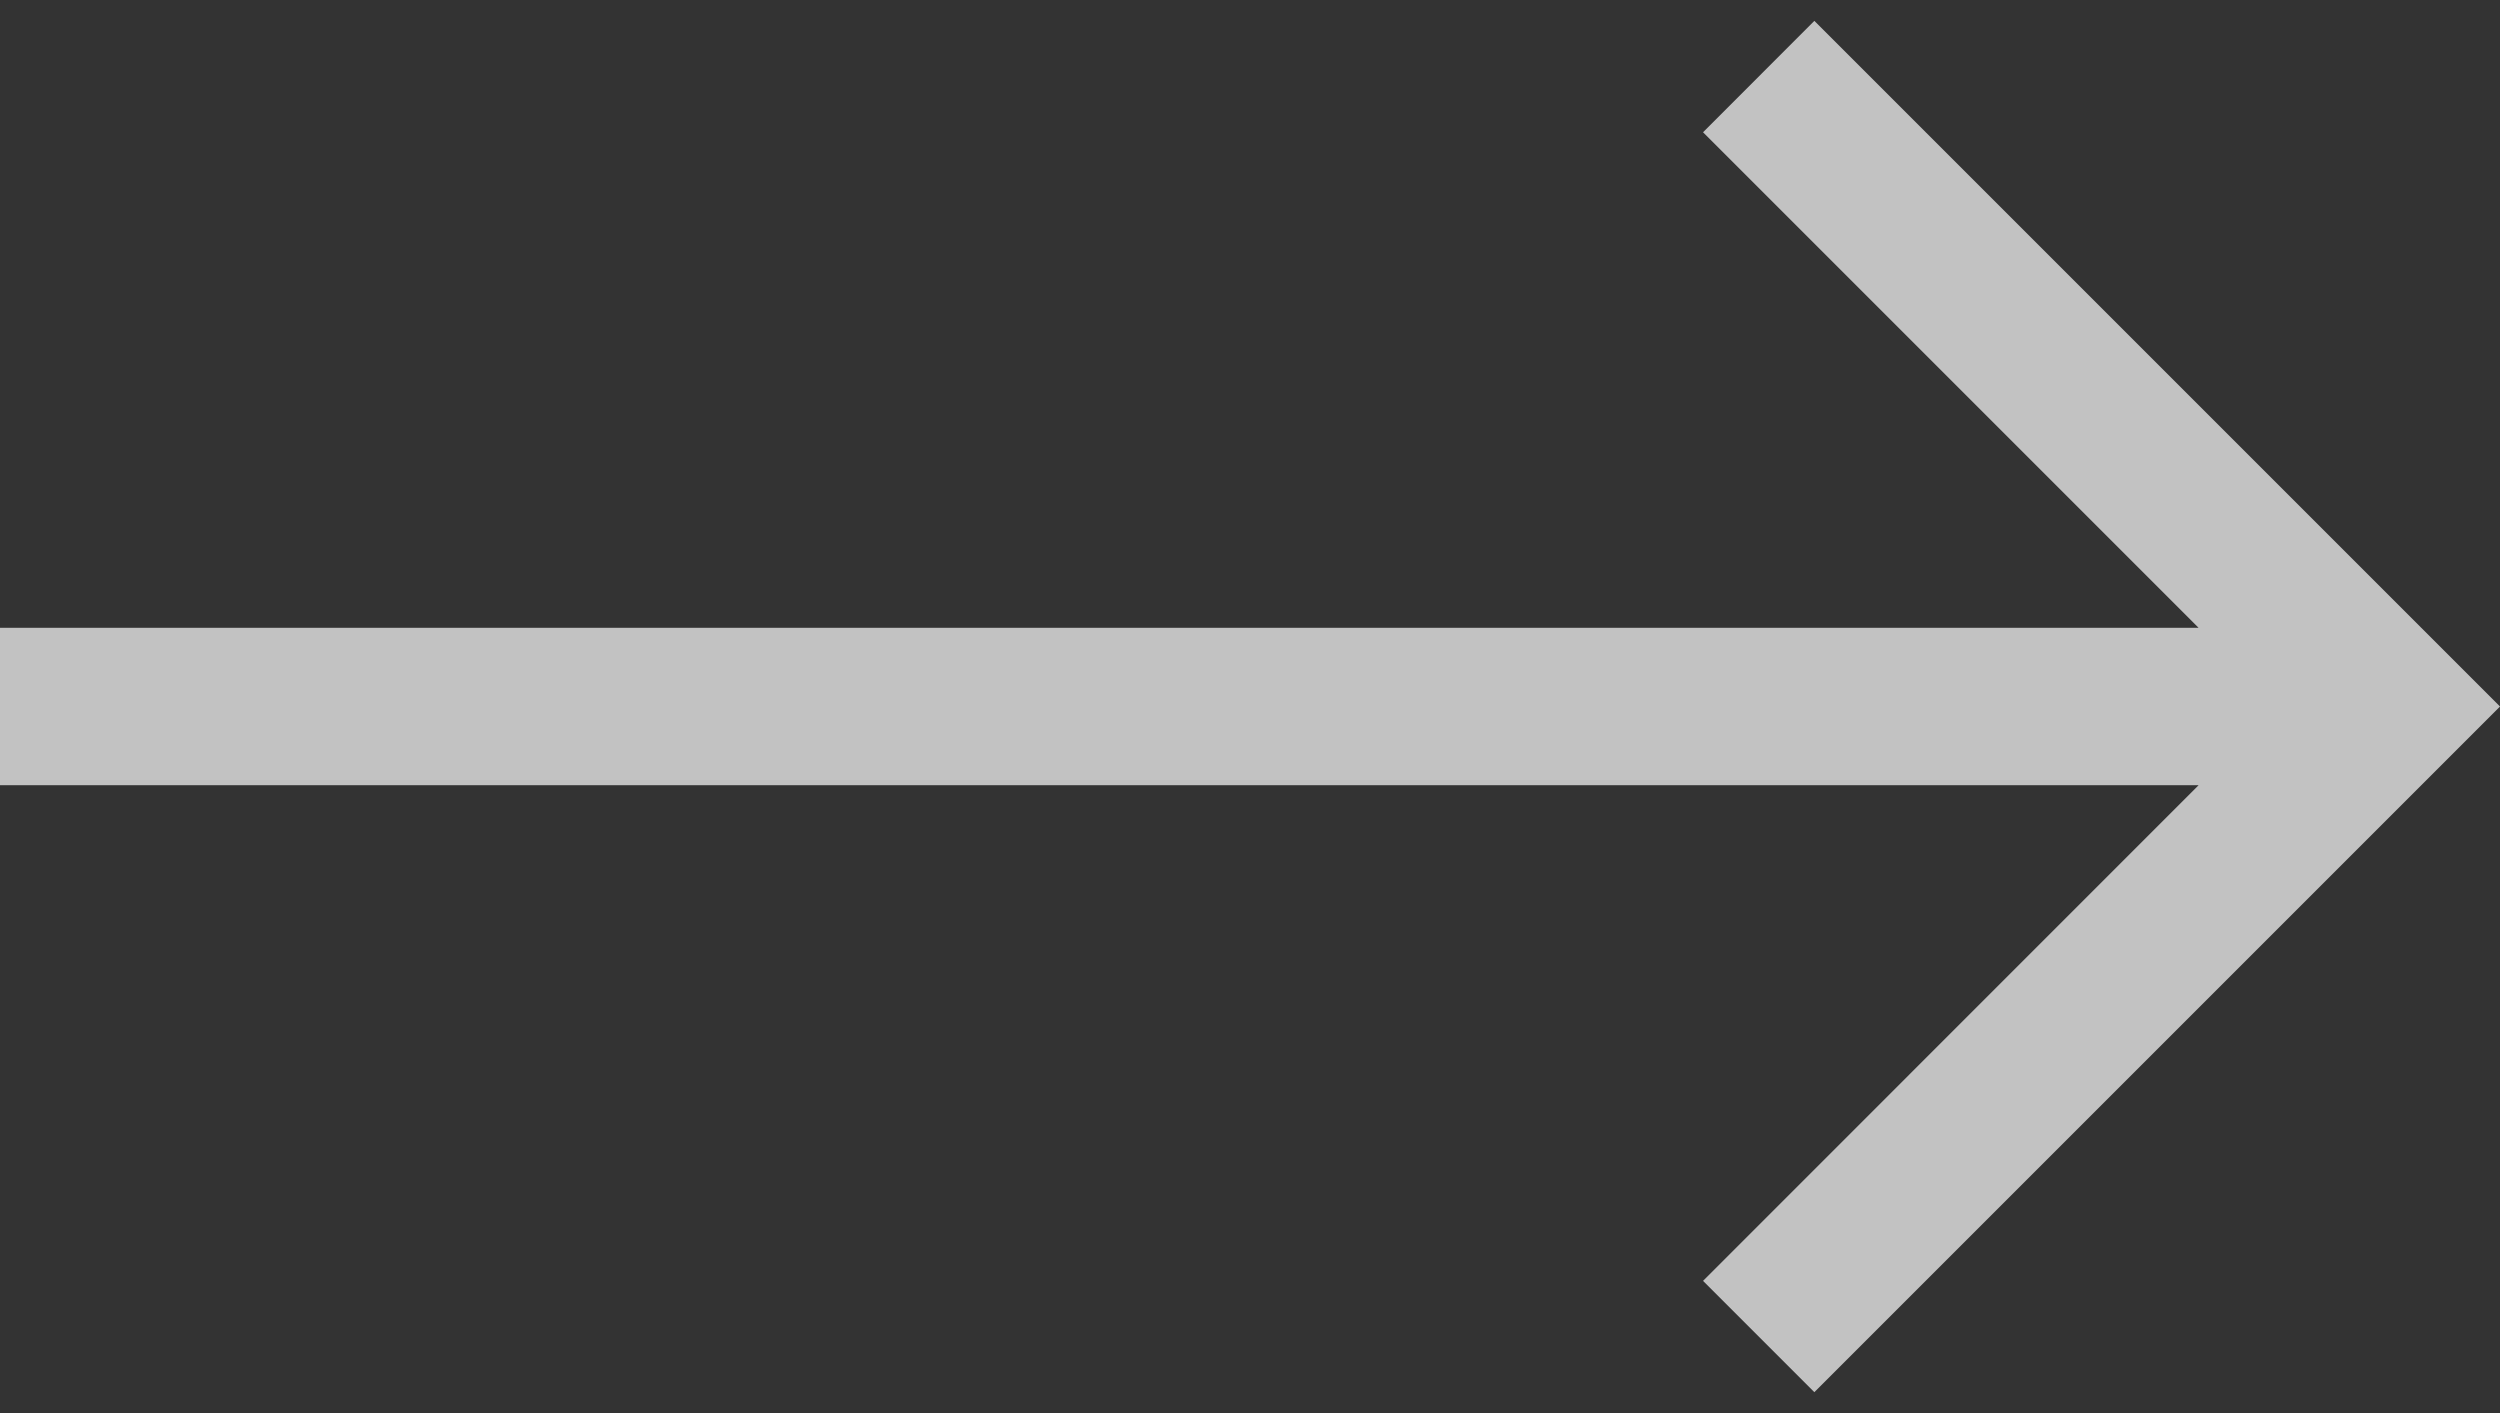 <svg width="23" height="13" viewBox="0 0 23 13" fill="none" xmlns="http://www.w3.org/2000/svg">
<rect x="0" y="0" width="23" height="13" fill="#333333" stroke="none"/>
<path d="M16.692 0.192L15.668 1.217L20.227 5.776H0V7.224H20.227L15.668 11.784L16.692 12.808L23 6.5L16.692 0.192Z" fill="white" fill-opacity="0.7"/>
</svg>
